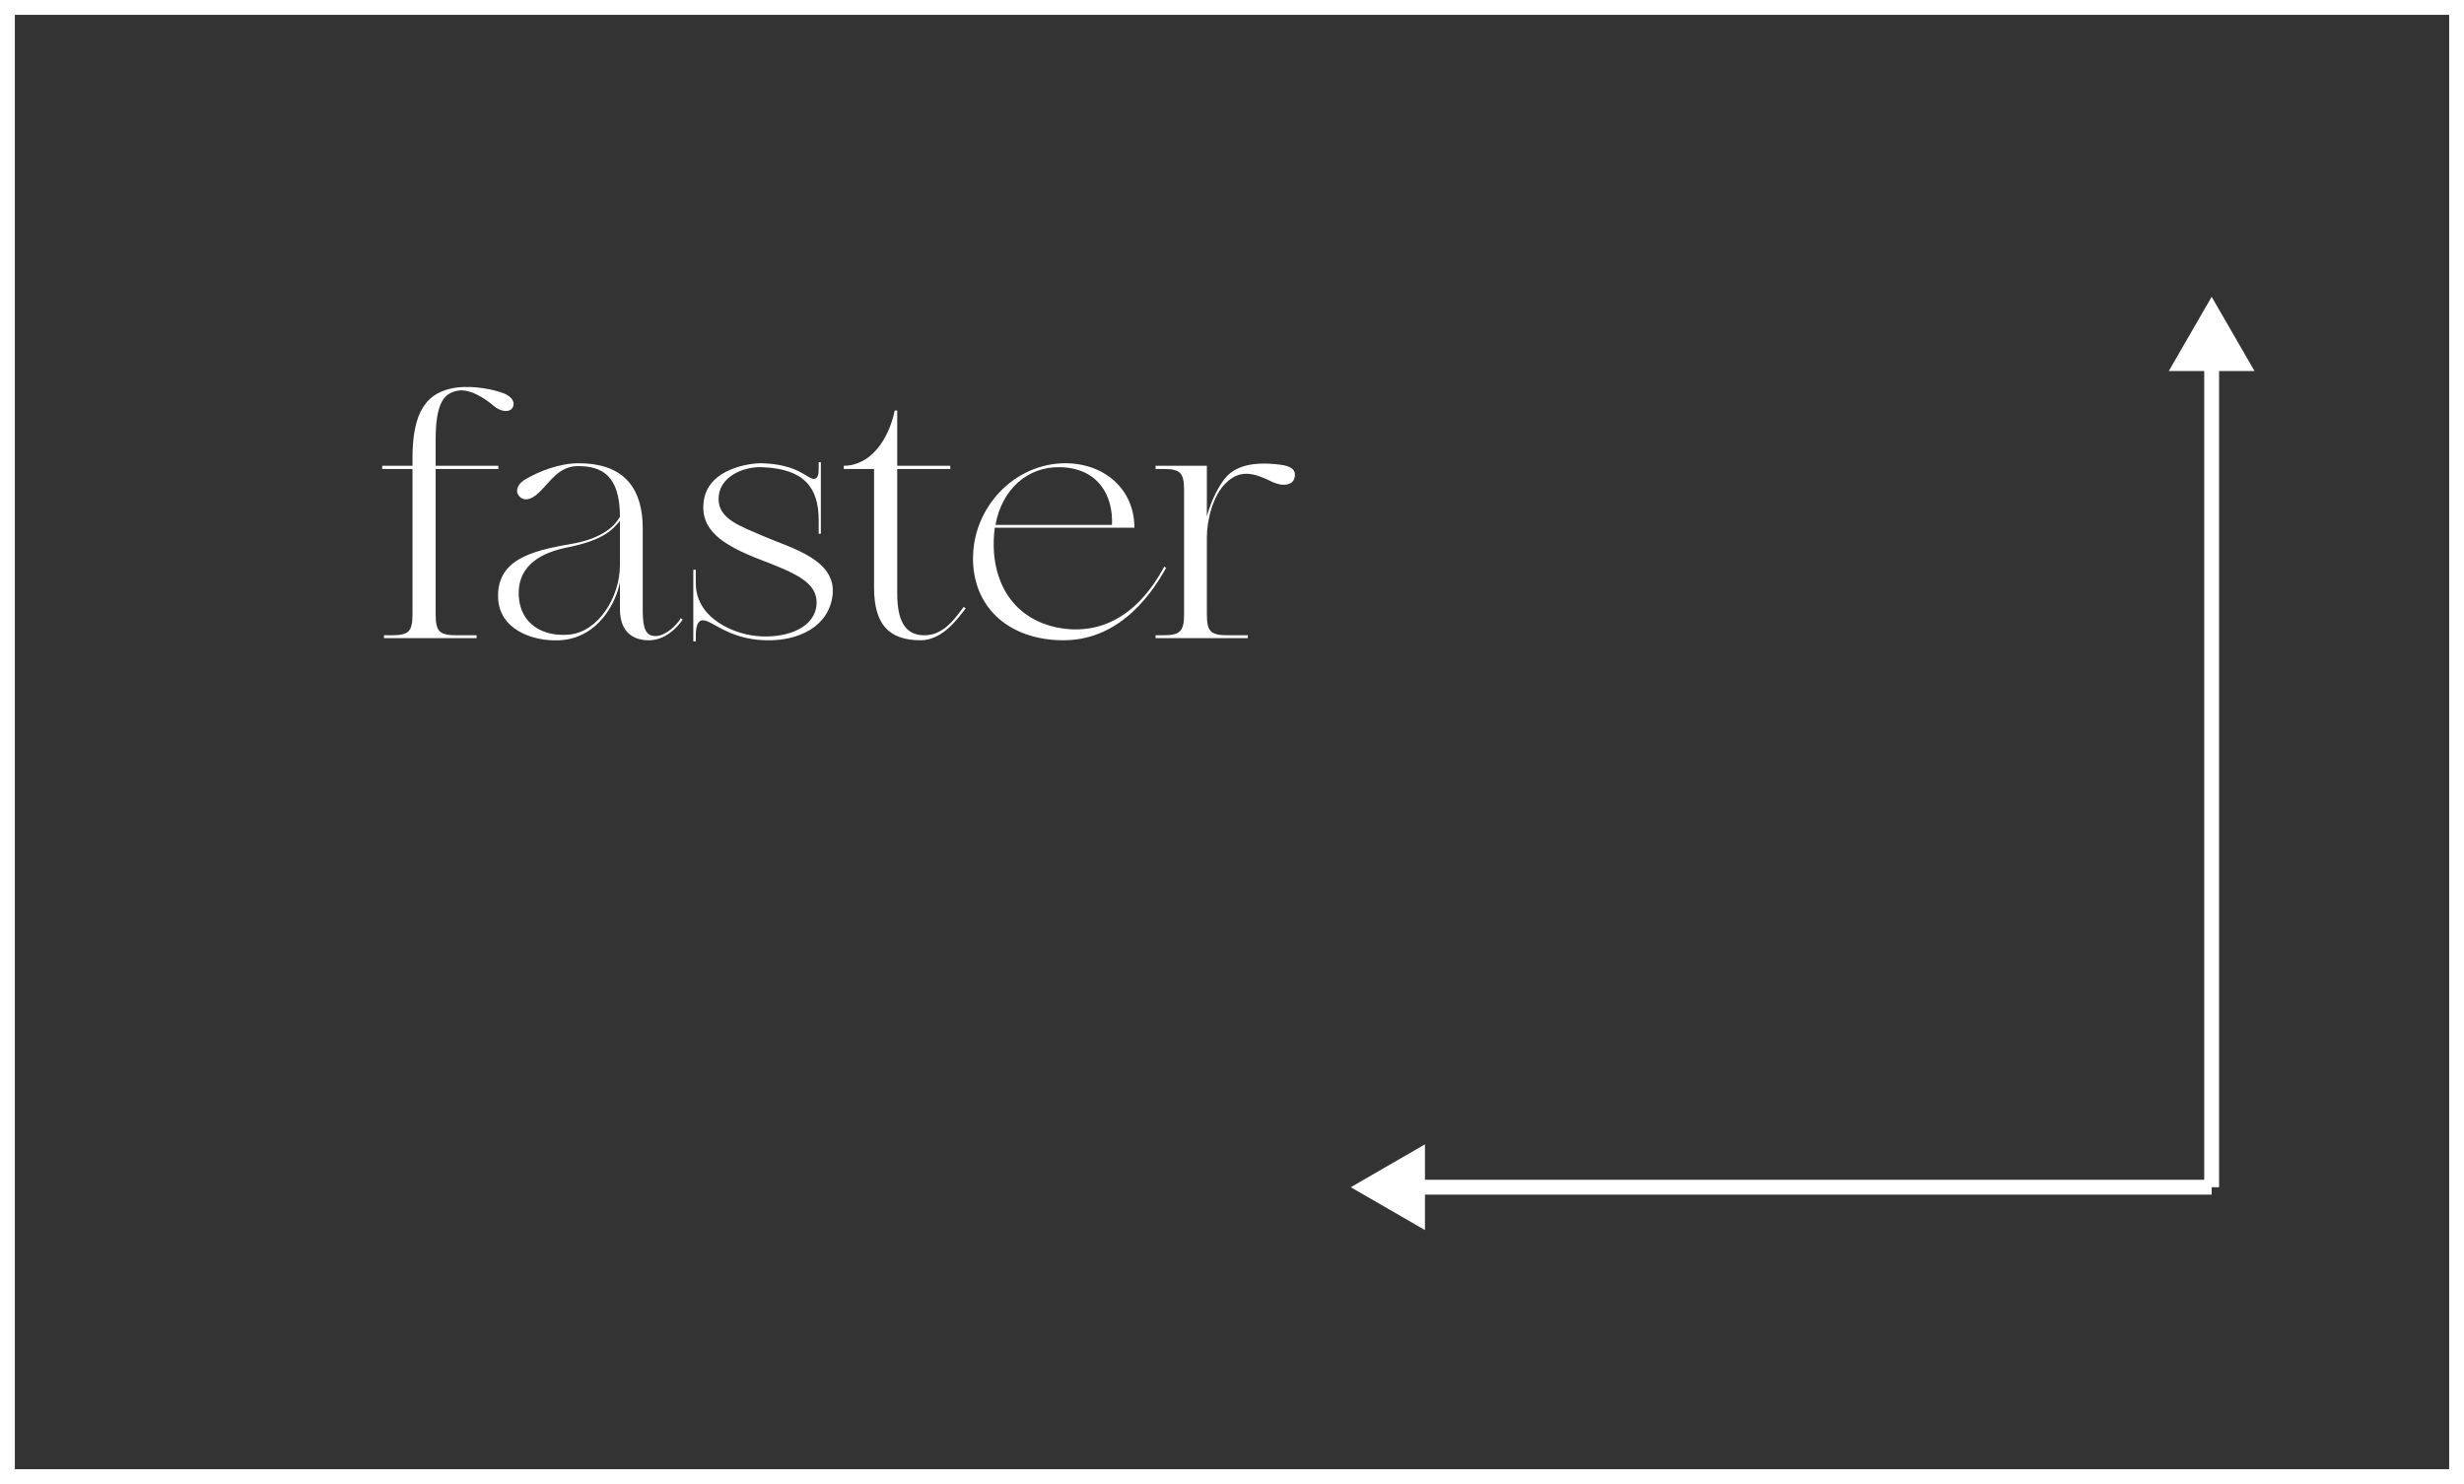 <svg width="166" height="100" viewBox="0 0 166 100" fill="none" xmlns="http://www.w3.org/2000/svg">
<rect x="0" y="0" width="166" height="100" fill="#333333" stroke="none"/>
<path d="M33.958 26.512C33.214 26.224 31.942 25.984 30.837 26.104C28.677 26.368 27.79 27.808 27.79 30.88V31.384H25.75V31.6H27.79V41.344C27.79 42.544 27.573 42.808 26.349 42.808H25.869V43H32.109V42.808H30.79C29.566 42.808 29.349 42.544 29.349 41.344V31.6H33.574V31.384H29.349V29.632C29.349 27.04 29.974 26.536 30.741 26.344C31.63 26.128 32.709 26.872 33.261 27.352C33.766 27.784 34.389 27.808 34.557 27.424C34.725 27.04 34.413 26.704 33.958 26.512ZM45.87 41.656C45.414 42.376 44.622 42.928 44.046 42.856C43.566 42.808 43.302 42.424 43.302 41.2V35.632C43.302 32.56 41.718 31.216 38.982 31.216C37.71 31.216 36.294 31.744 35.286 32.368C34.854 32.656 34.71 33.112 34.95 33.4C35.238 33.76 35.718 33.76 36.318 33.184C37.086 32.44 37.662 31.408 38.934 31.408C40.494 31.408 41.766 31.984 41.766 34.816C41.478 35.344 40.71 36.28 38.43 36.664C35.718 37.12 33.462 37.768 33.558 40.288C33.63 42.376 35.814 43.24 37.71 43.144C40.35 43 41.526 40.528 41.766 39.232C41.766 39.448 41.766 40.864 41.766 41.056C41.766 42.472 42.534 43.144 43.71 43.144C44.79 43.144 45.606 42.328 45.99 41.752L45.87 41.656ZM41.766 38.08C41.766 40.216 40.326 42.568 38.358 42.76C36.63 42.928 35.07 42.088 34.95 40.192C34.83 37.96 36.678 37.216 38.142 36.904C40.71 36.4 41.262 35.68 41.766 35.104C41.766 35.872 41.766 37 41.766 38.08ZM51.508 36.16C49.9 35.464 48.412 34.984 48.412 33.64C48.388 32.152 50.044 31.432 51.316 31.48C54.172 31.576 55.156 32.848 55.156 35.056C55.156 35.44 55.156 35.968 55.156 35.968H55.3V31.144H55.156C55.156 31.144 55.156 31.312 55.156 31.6C55.156 31.936 55.108 32.272 54.82 32.272C54.364 32.248 53.764 31.288 51.34 31.216C50.572 31.192 47.788 31.552 47.428 33.664C47.092 35.704 48.652 36.712 51.244 37.72C53.548 38.608 55.108 39.232 55.012 40.72C54.916 42.256 53.116 42.976 51.268 42.88C49.54 42.808 46.876 41.704 46.876 39.304C46.876 39.04 46.876 38.392 46.876 38.392H46.708V43.216H46.876C46.876 43.216 46.876 43.072 46.876 42.856C46.876 42.352 46.948 41.872 47.284 41.8C47.908 41.704 48.988 43.072 51.556 43.144C53.812 43.216 55.852 42.208 56.092 40.096C56.356 37.72 53.356 36.952 51.508 36.16ZM64.933 40.888C64.454 41.488 63.661 42.808 62.294 42.808C61.309 42.808 60.446 42.304 60.446 40V31.6H64.022V31.384H60.446V27.664C60.446 27.664 60.349 27.664 60.278 27.664C59.87 29.632 58.645 31.384 56.846 31.384V31.6H58.886V39.592C58.886 42.088 59.894 43.144 62.029 43.144C63.59 43.144 64.669 41.464 65.053 41.008L64.933 40.888ZM78.441 38.176C77.793 39.352 75.897 42.64 72.081 42.4C69.537 42.232 67.281 40.648 66.969 37.312C66.921 36.688 66.945 36.112 67.017 35.56H76.425C76.425 32.944 74.385 31.216 71.769 31.216C68.361 31.216 65.481 34.192 65.553 37.768C65.625 41.056 68.097 43.144 71.649 43.144C75.681 43.144 77.817 39.592 78.561 38.272L78.441 38.176ZM71.361 31.48C73.977 31.504 75.009 33.4 74.913 35.368H67.065C67.497 32.968 69.225 31.456 71.361 31.48ZM86.251 31.312C84.499 31.096 83.203 31.336 82.459 32.32C81.931 33.04 81.547 33.928 81.307 34.792V31.384H77.851V31.6H78.331C79.531 31.6 79.771 31.84 79.771 33.064V41.344C79.771 42.544 79.531 42.808 78.331 42.808H77.851V43H84.067V42.808H82.747C81.523 42.808 81.307 42.544 81.307 41.344V36.208C81.307 35.056 81.715 33.352 82.627 32.512C83.635 31.552 84.619 31.936 85.747 32.488C86.491 32.824 87.115 32.656 87.211 32.2C87.355 31.648 86.971 31.408 86.251 31.312Z" fill="white"/>
<path d="M91 80L96 77.113L96 82.887L91 80ZM149 80.5L95.5 80.5L95.5 79.5L149 79.5L149 80.5Z" fill="white"/>
<path d="M149 20L151.887 25L146.113 25L149 20ZM148.5 80L148.5 24.5L149.5 24.5L149.5 80L148.5 80Z" fill="white"/>
<rect x="0.5" y="0.5" width="165" height="99" stroke="white"/>
</svg>
